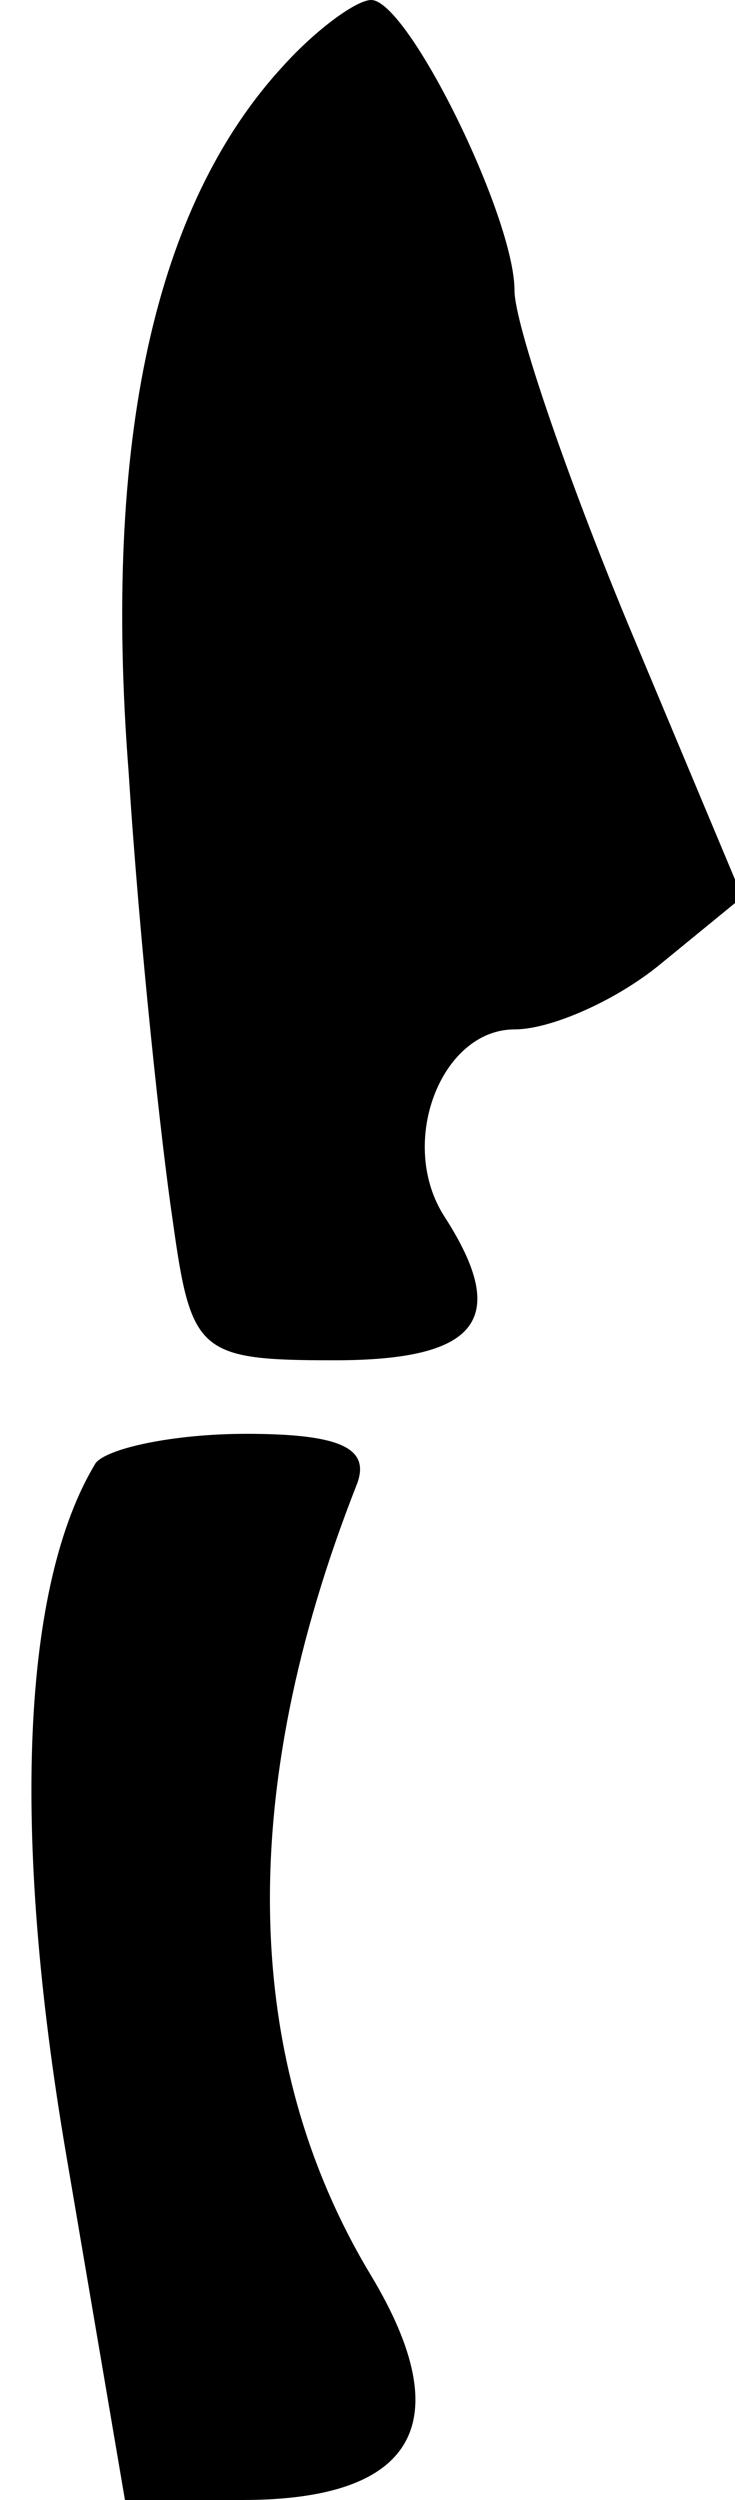 <?xml version="1.0" standalone="no"?>
<!DOCTYPE svg PUBLIC "-//W3C//DTD SVG 20010904//EN"
 "http://www.w3.org/TR/2001/REC-SVG-20010904/DTD/svg10.dtd">
<svg version="1.0" xmlns="http://www.w3.org/2000/svg"
 width="20pt" height="68pt" viewBox="0 0 20 68"
 preserveAspectRatio="xMidYMid meet">
<g transform="translate(0,68) scale(0.1,-0.1)"
fill="#000000" stroke="none">
<path fill="#000000" stroke="none" d="M77 662 c-35 -38 -49 -102 -42 -192 3
-47 9 -102 12 -122 5 -36 7 -38 44 -38 39 0 48 11 30 39 -13 20 -1 51 19 51
10 0 28 8 40 18 l22 18 -31 74 c-17 41 -31 82 -31 91 0 20 -29 79 -39 79 -4 0
-15 -8 -24 -18z"/>
<path fill="#000000" stroke="none" d="M26 282 c-20 -33 -23 -100 -8 -188 l16
-94 32 0 c47 0 59 21 35 61 -35 58 -37 131 -4 215 4 10 -4 14 -30 14 -20 0
-38 -4 -41 -8z"/>
</g>
</svg>
